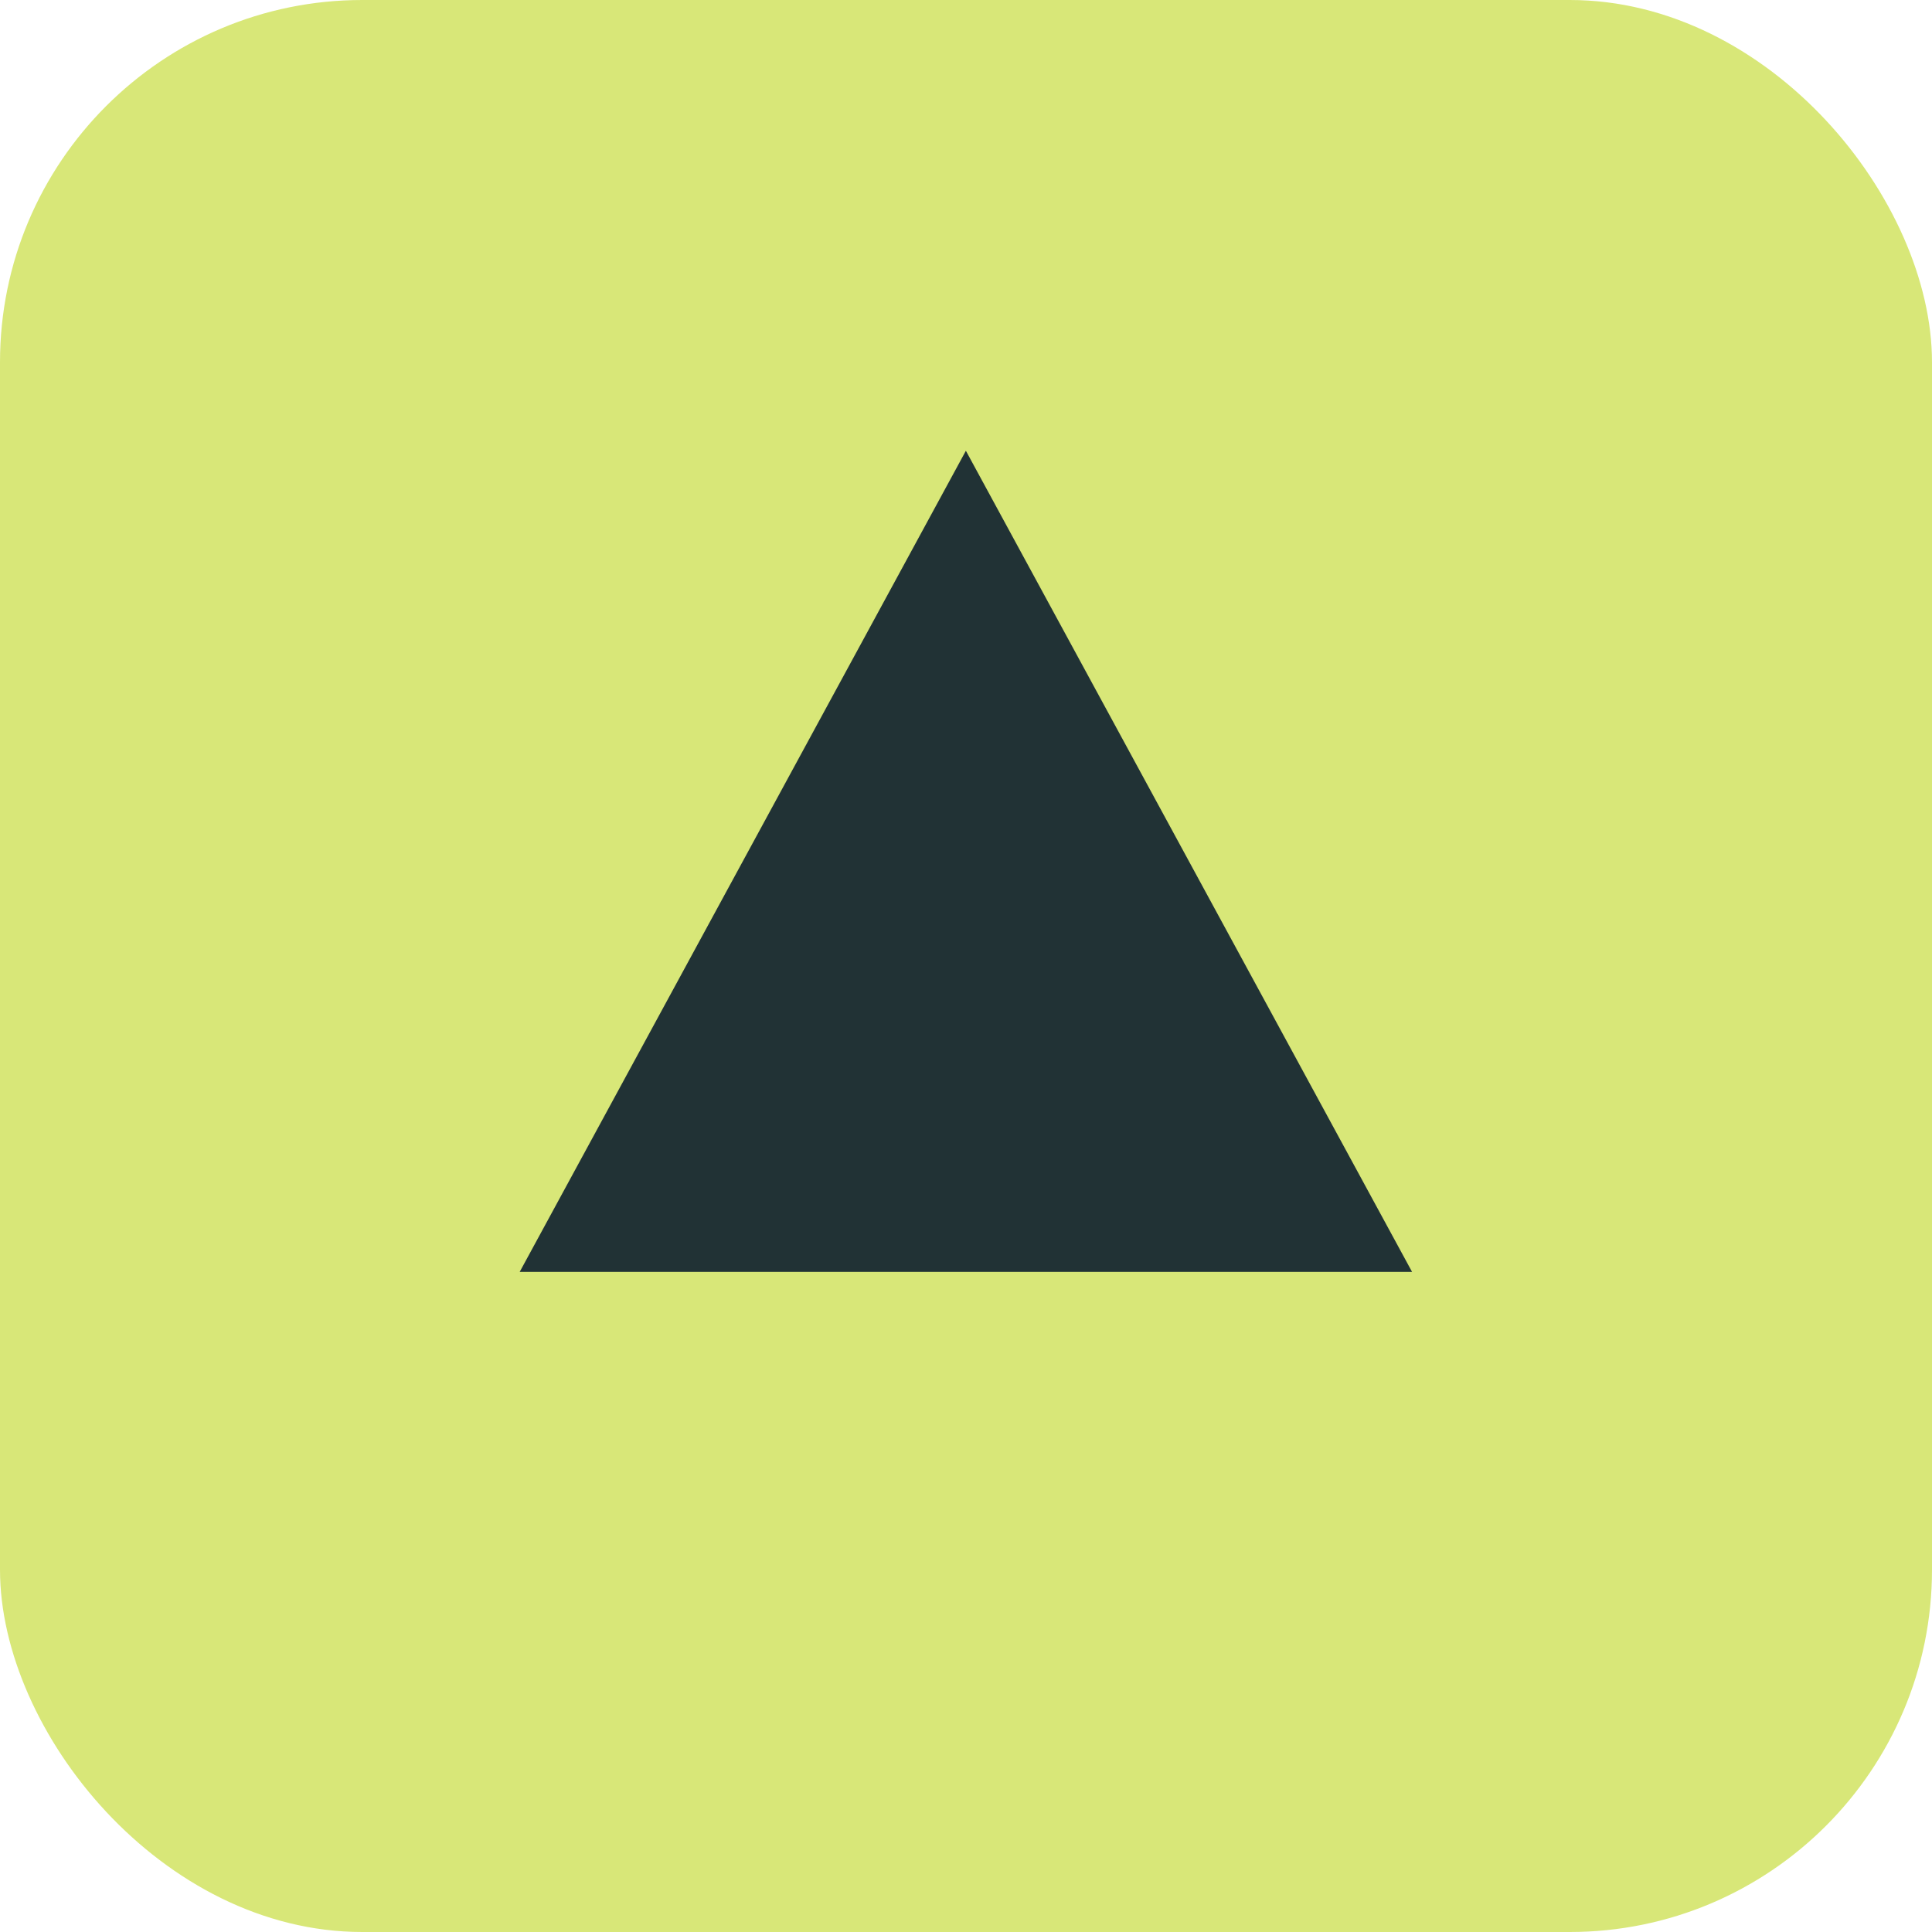 <svg width="16" height="16" viewBox="0 0 16 16" fill="none" xmlns="http://www.w3.org/2000/svg">
<rect width="16" height="16" rx="3" fill="#D8E778"/>
<path d="M7.999 3.733L11.694 10.533H4.304L7.999 3.733Z" fill="#213235"/>
</svg>
